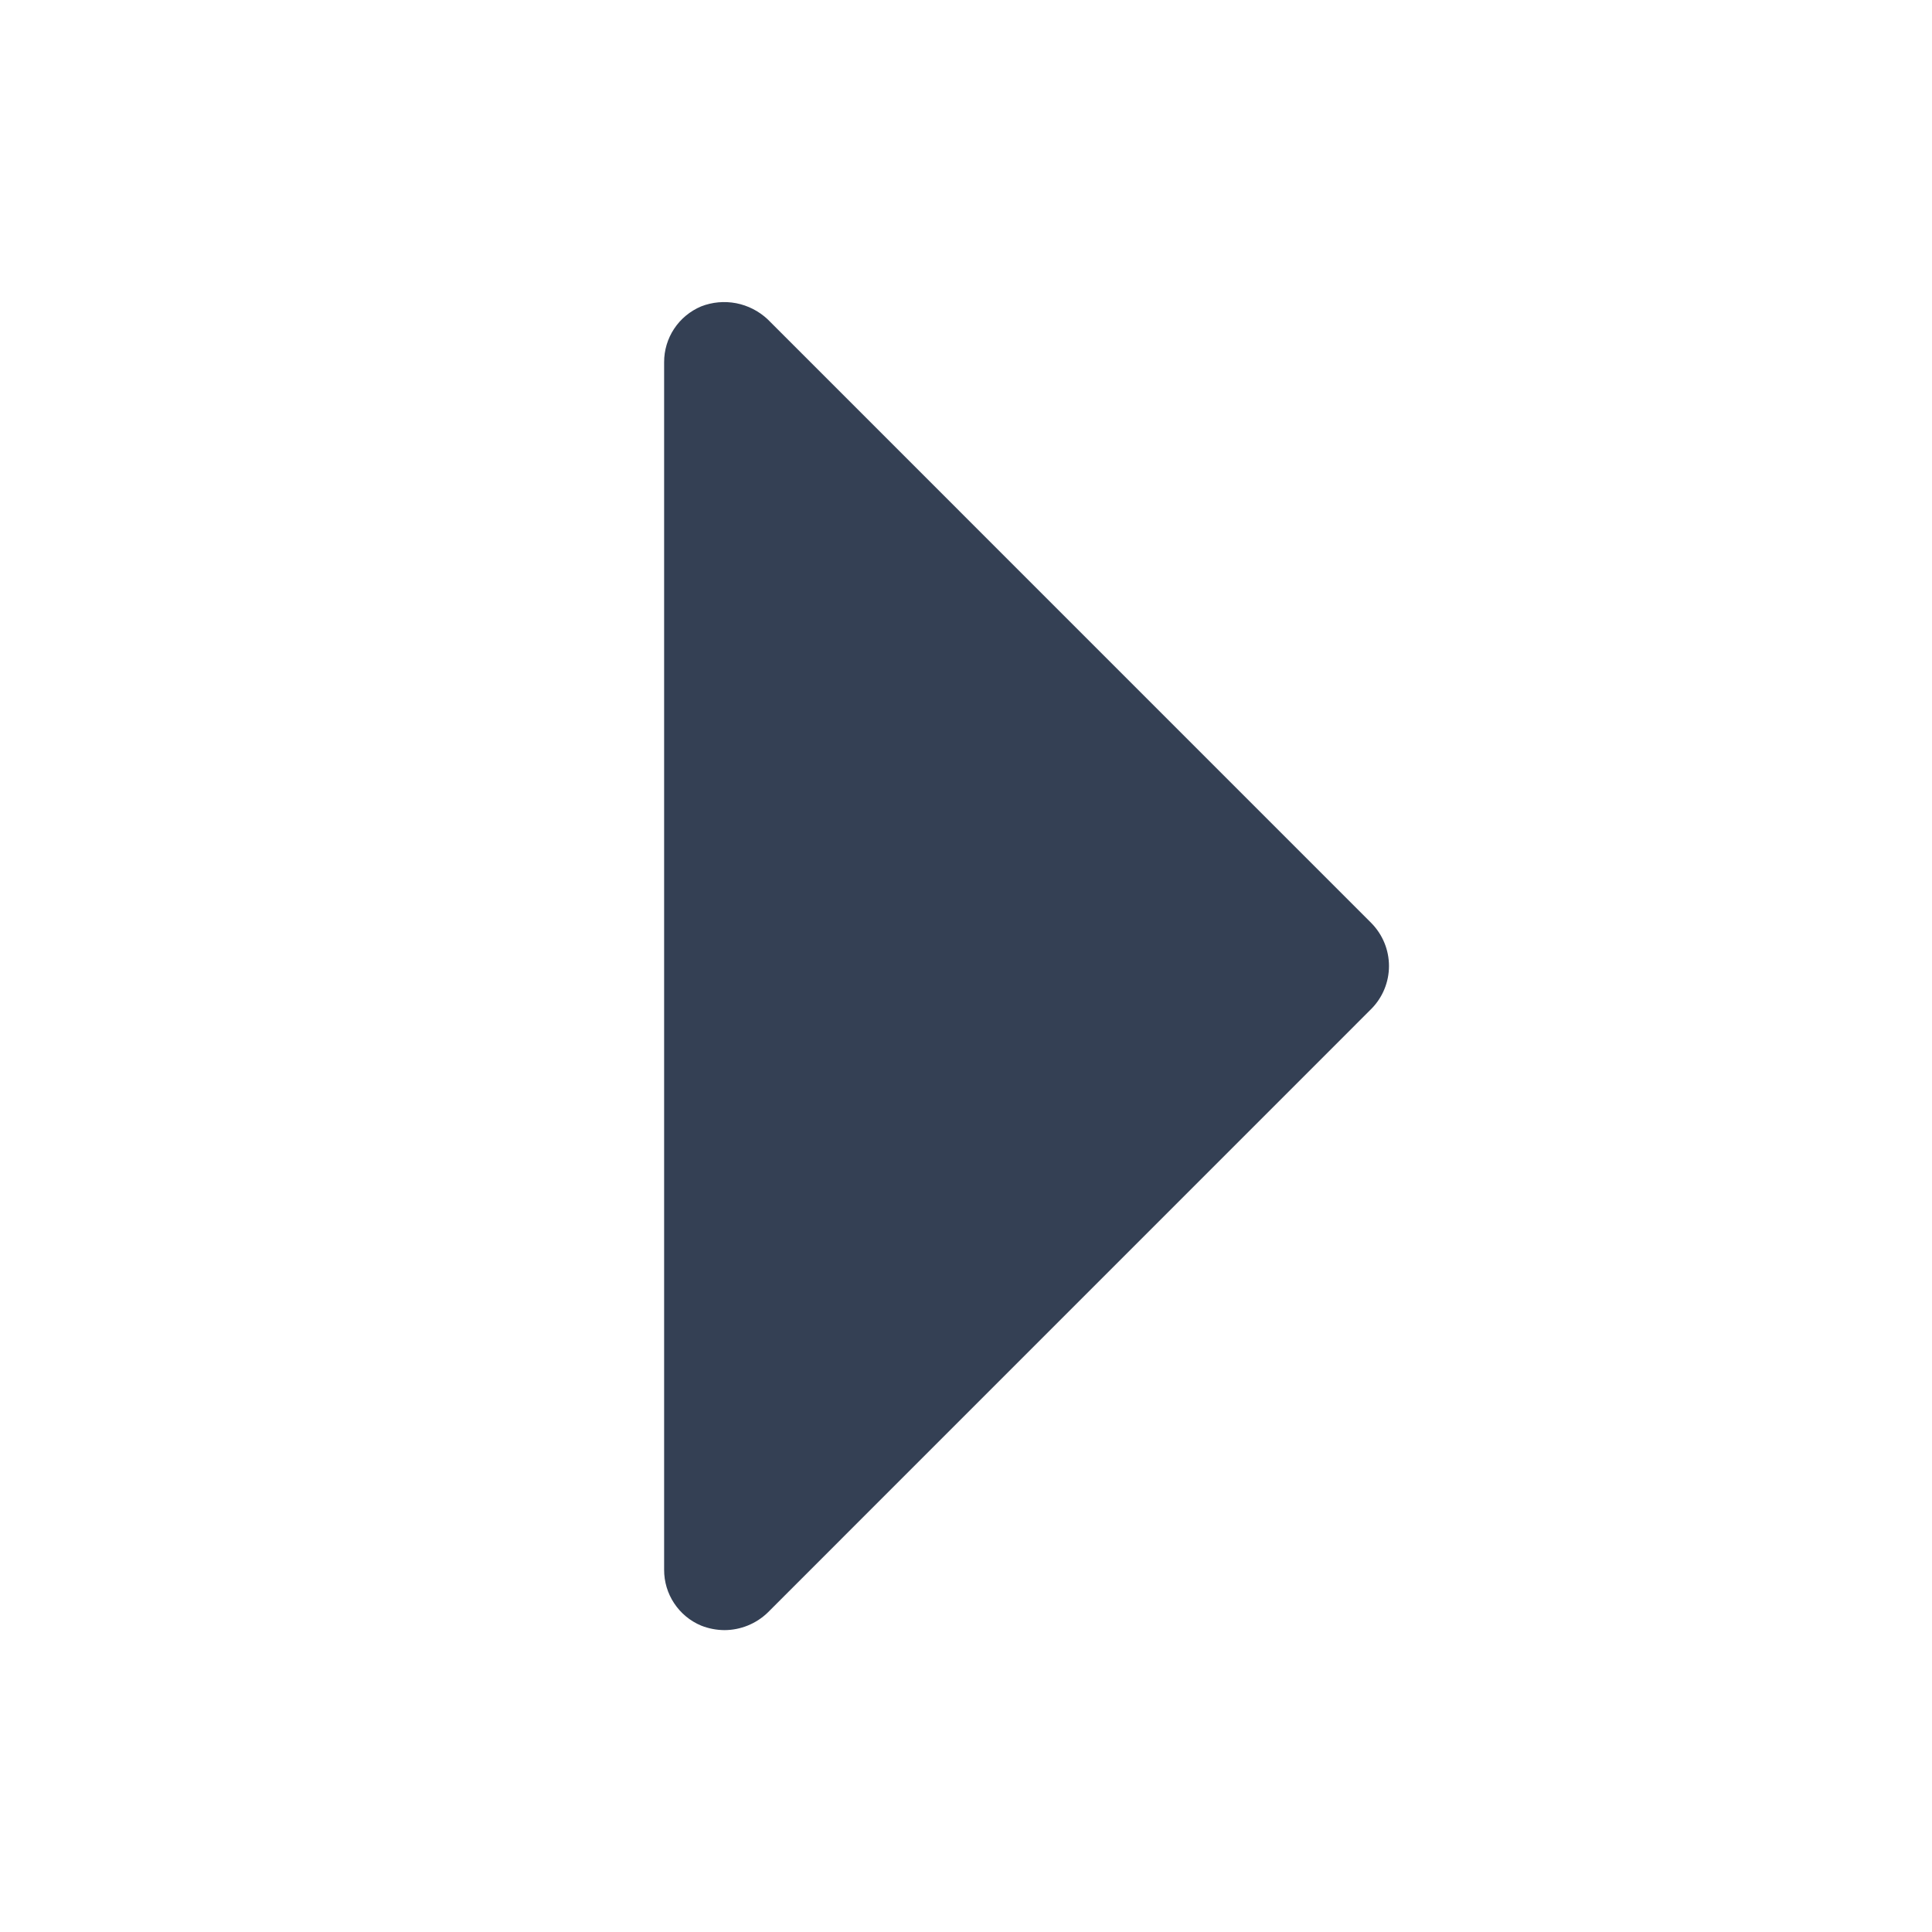<svg width="32" height="32" viewBox="0 0 32 32" fill="none" xmlns="http://www.w3.org/2000/svg">
<path d="M22.712 15.287L12.713 5.287C12.568 5.152 12.388 5.06 12.193 5.022C11.998 4.985 11.797 5.003 11.613 5.075C11.431 5.152 11.275 5.28 11.166 5.445C11.057 5.609 10.999 5.803 11 6V26C10.999 26.197 11.057 26.391 11.166 26.555C11.275 26.72 11.431 26.849 11.613 26.925C11.736 26.974 11.867 26.999 12 27C12.265 26.999 12.521 26.896 12.713 26.712L22.712 16.712C22.9 16.523 23.006 16.267 23.006 16C23.006 15.733 22.9 15.477 22.712 15.287Z" fill="#344054"/>
</svg>
